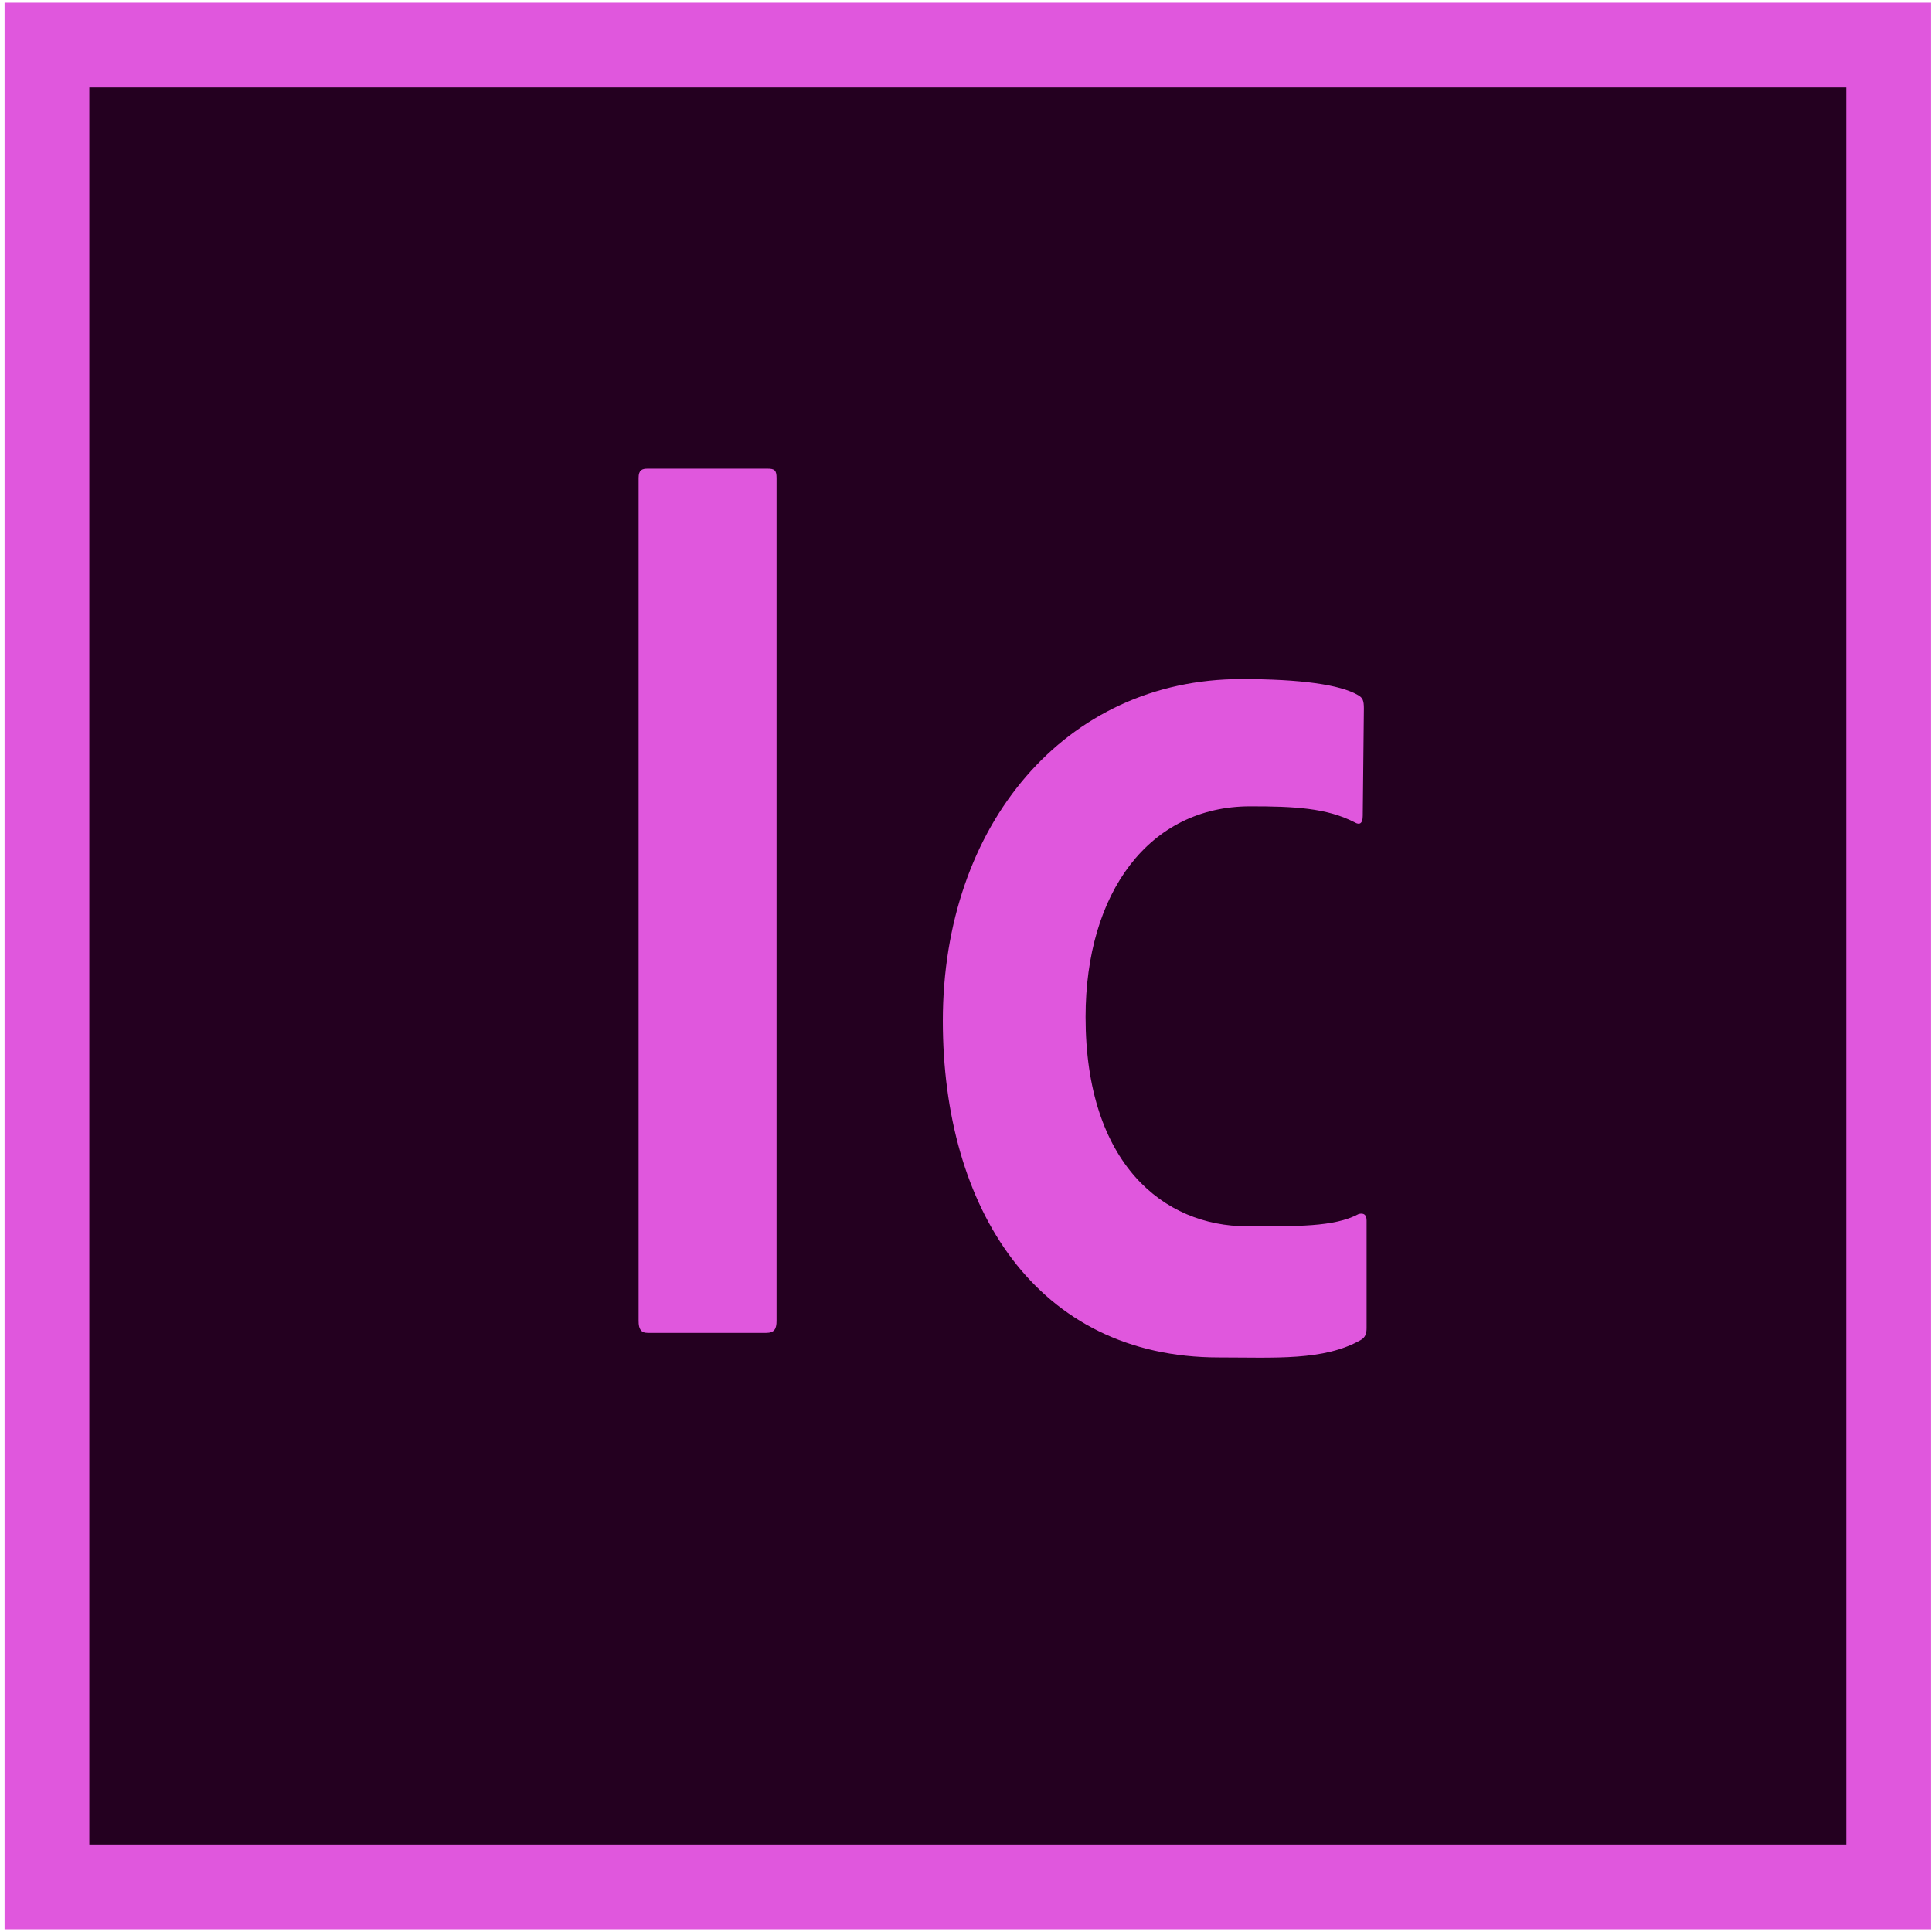 <?xml version="1.0" ?><!DOCTYPE svg  PUBLIC '-//W3C//DTD SVG 1.1//EN'  'http://www.w3.org/Graphics/SVG/1.1/DTD/svg11.dtd'><svg height="512px" style="enable-background:new 0 0 512 512;" version="1.1" viewBox="0 0 512 512" width="512px" xml:space="preserve" xmlns="http://www.w3.org/2000/svg" xmlns:xlink="http://www.w3.org/1999/xlink"><g id="_x36__x2C__InCopy_x2C__Adobe"><g><rect height="510.578" style="fill:#E057DD;" width="510.576" x="1.207" y="0.711"/><rect height="465.646" style="fill:#240020;" width="465.646" x="23.669" y="23.179"/><g><g><g id="XMLID_244_"><g id="XMLID_248_"><g><path d="M205.791,350.075c0,2.105-0.605,3.158-2.721,3.158h-31.42         c-1.813,0-2.417-1.053-2.417-3.158V126.664c0-2.106,0.906-2.459,2.417-2.459h31.724c1.813,0,2.418,0.354,2.418,2.459V350.075         z" id="XMLID_249_" style="fill:#E057DD;"/></g></g><g id="XMLID_245_"><g><path d="M362.165,351.921c0,1.406-0.294,2.459-1.483,3.161         c-9.798,5.622-22.821,4.663-37.668,4.663c-48.388,0-73.156-39.659-73.156-89.188c0-51.987,32.491-90.597,79.095-90.597         c15.735,0,26.252,1.47,31,4.283c1.193,0.704,1.492,1.406,1.492,3.512l-0.299,28.455c0,2.105-0.896,2.458-2.08,1.756         c-7.424-3.865-16.16-4.283-27.738-4.283c-26.717,0-43.64,22.804-43.64,55.819c0,38.993,20.784,55.47,42.749,55.47         c13.065,0,23.119,0.255,29.652-3.257c1.483-0.354,2.075,0.351,2.075,1.756V351.921z" id="XMLID_246_" style="fill:#E057DD;"/></g></g></g></g></g></g></g><g id="Layer_1"/></svg>